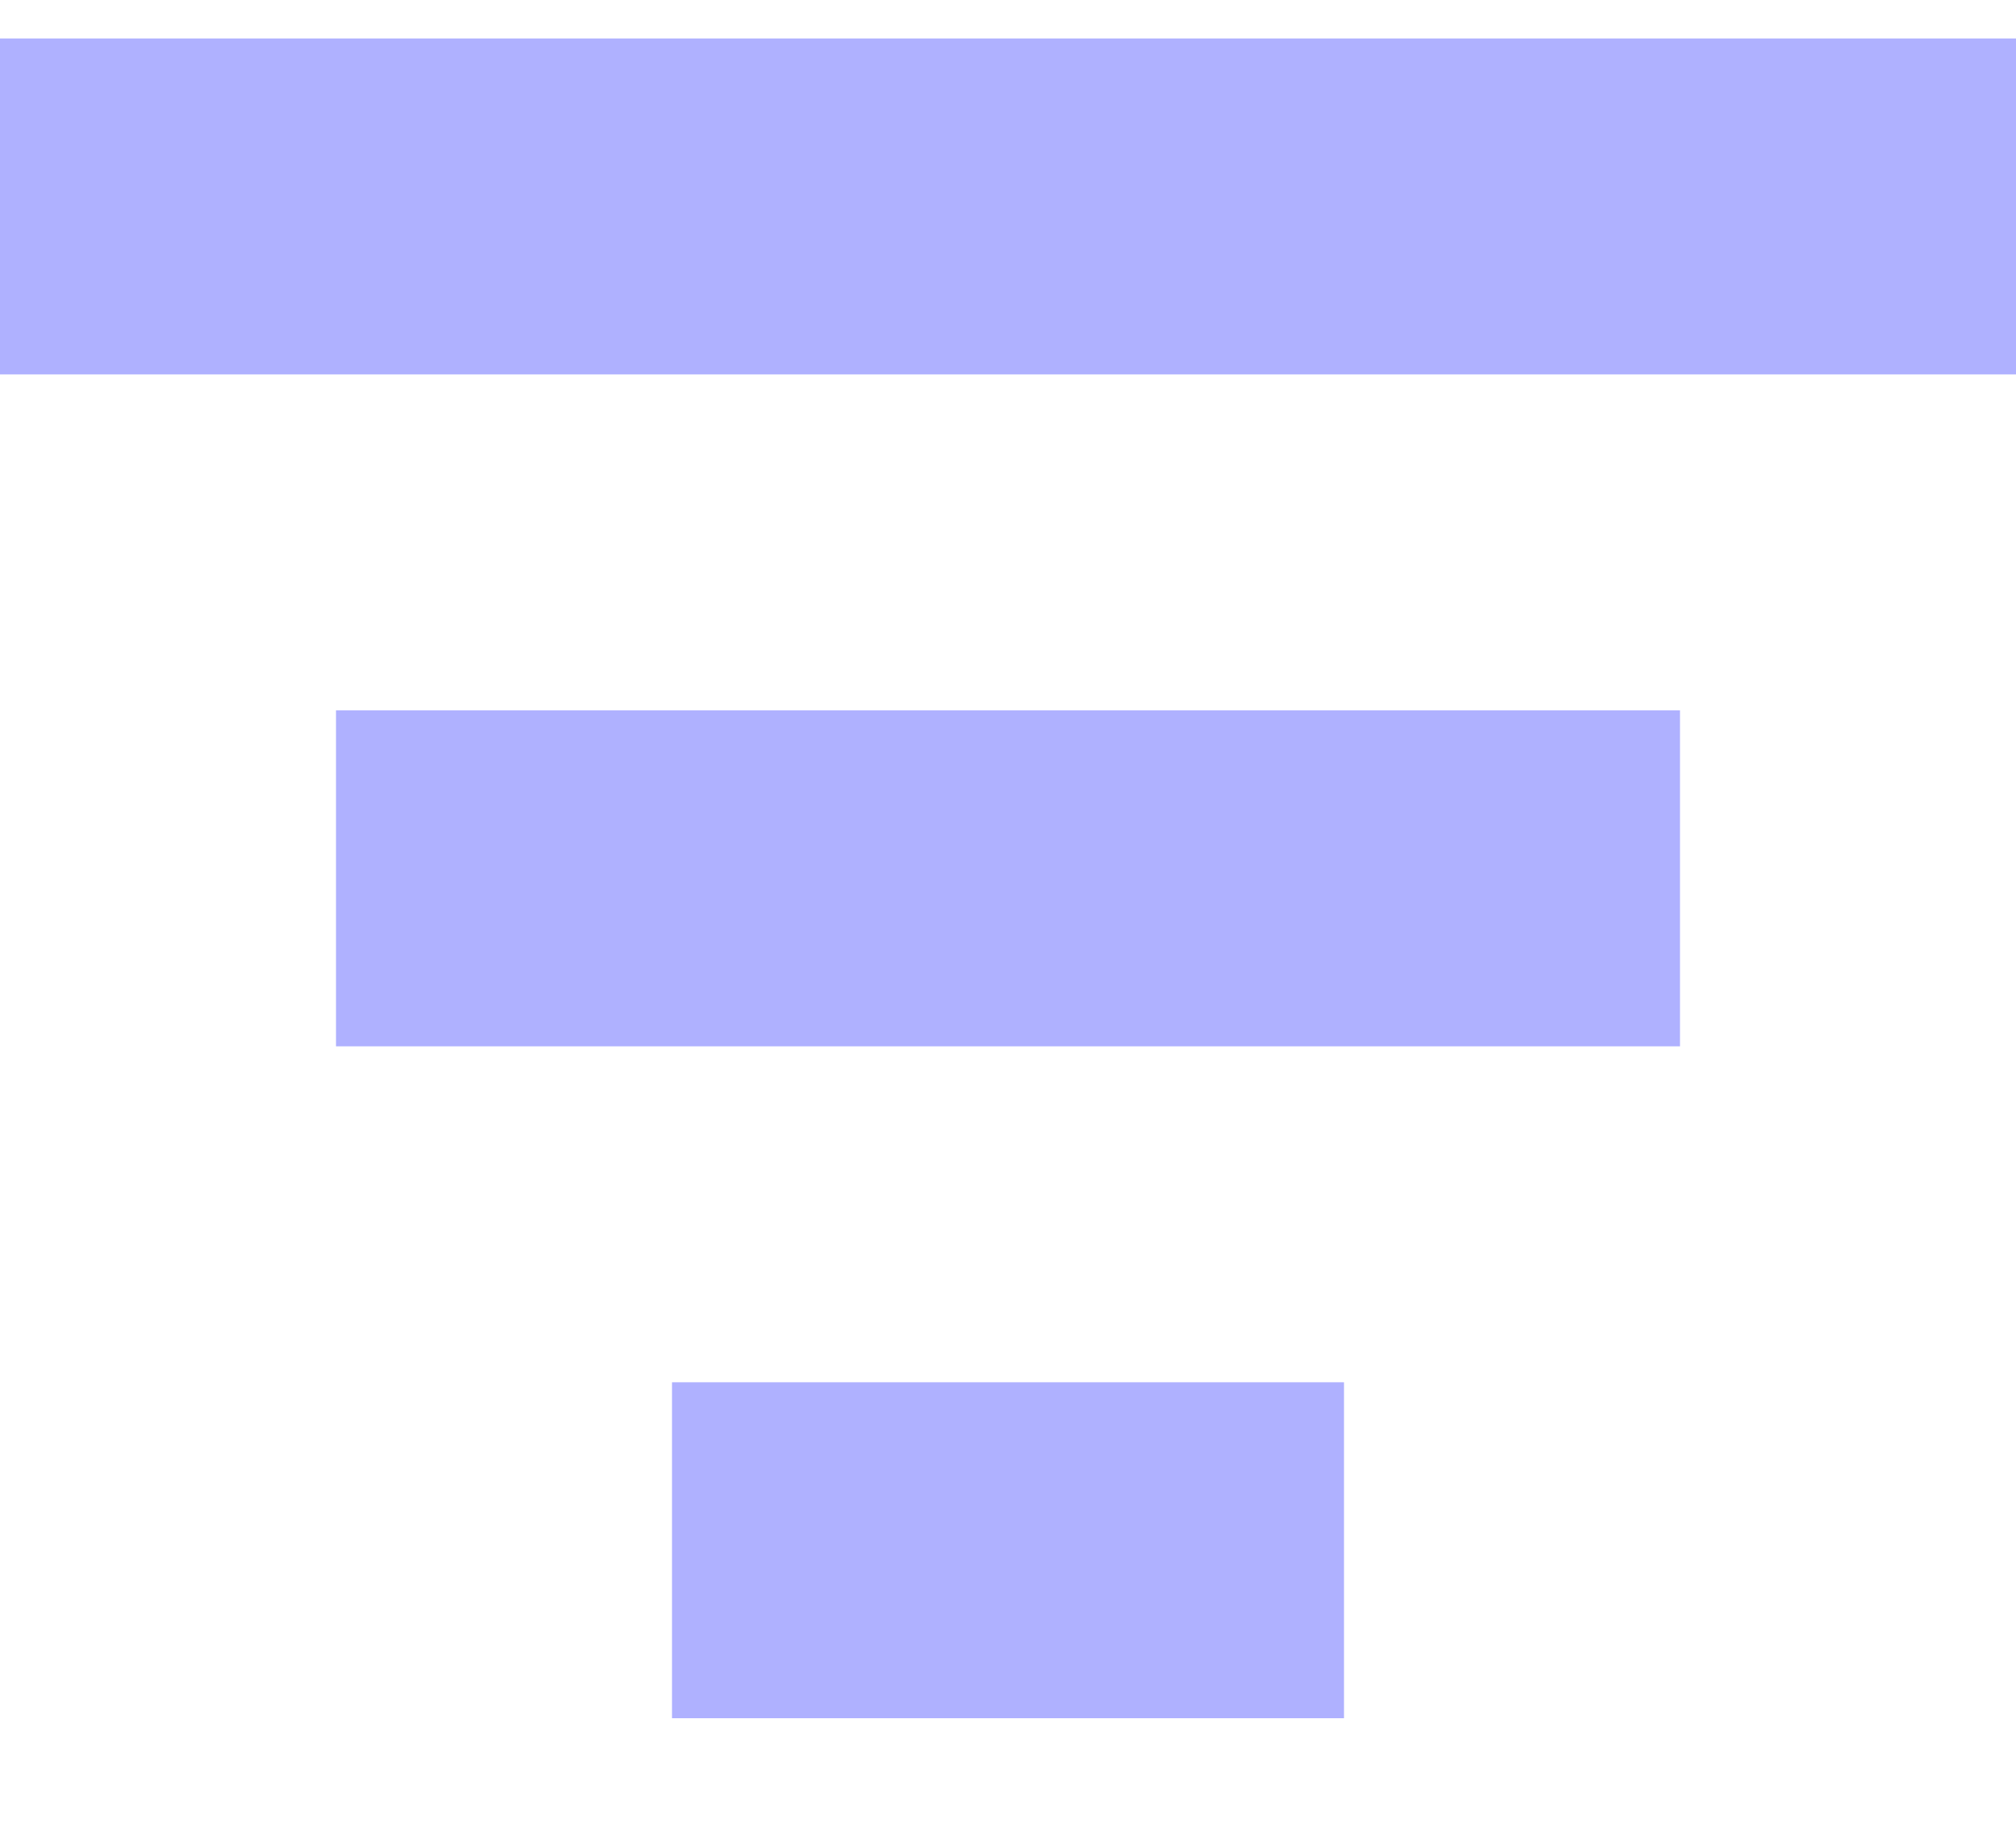 <svg width="12" height="11" viewBox="0 0 12 11" fill="none" xmlns="http://www.w3.org/2000/svg">
<path d="M0 0.229H12V2.229H0V0.229Z" fill="#AFB1FF"/>
<path d="M2 4.229H10V6.229H2V4.229Z" fill="#AFB1FF"/>
<path d="M4 8.229H8V10.229H4V8.229Z" fill="#AFB1FF"/>
</svg>
